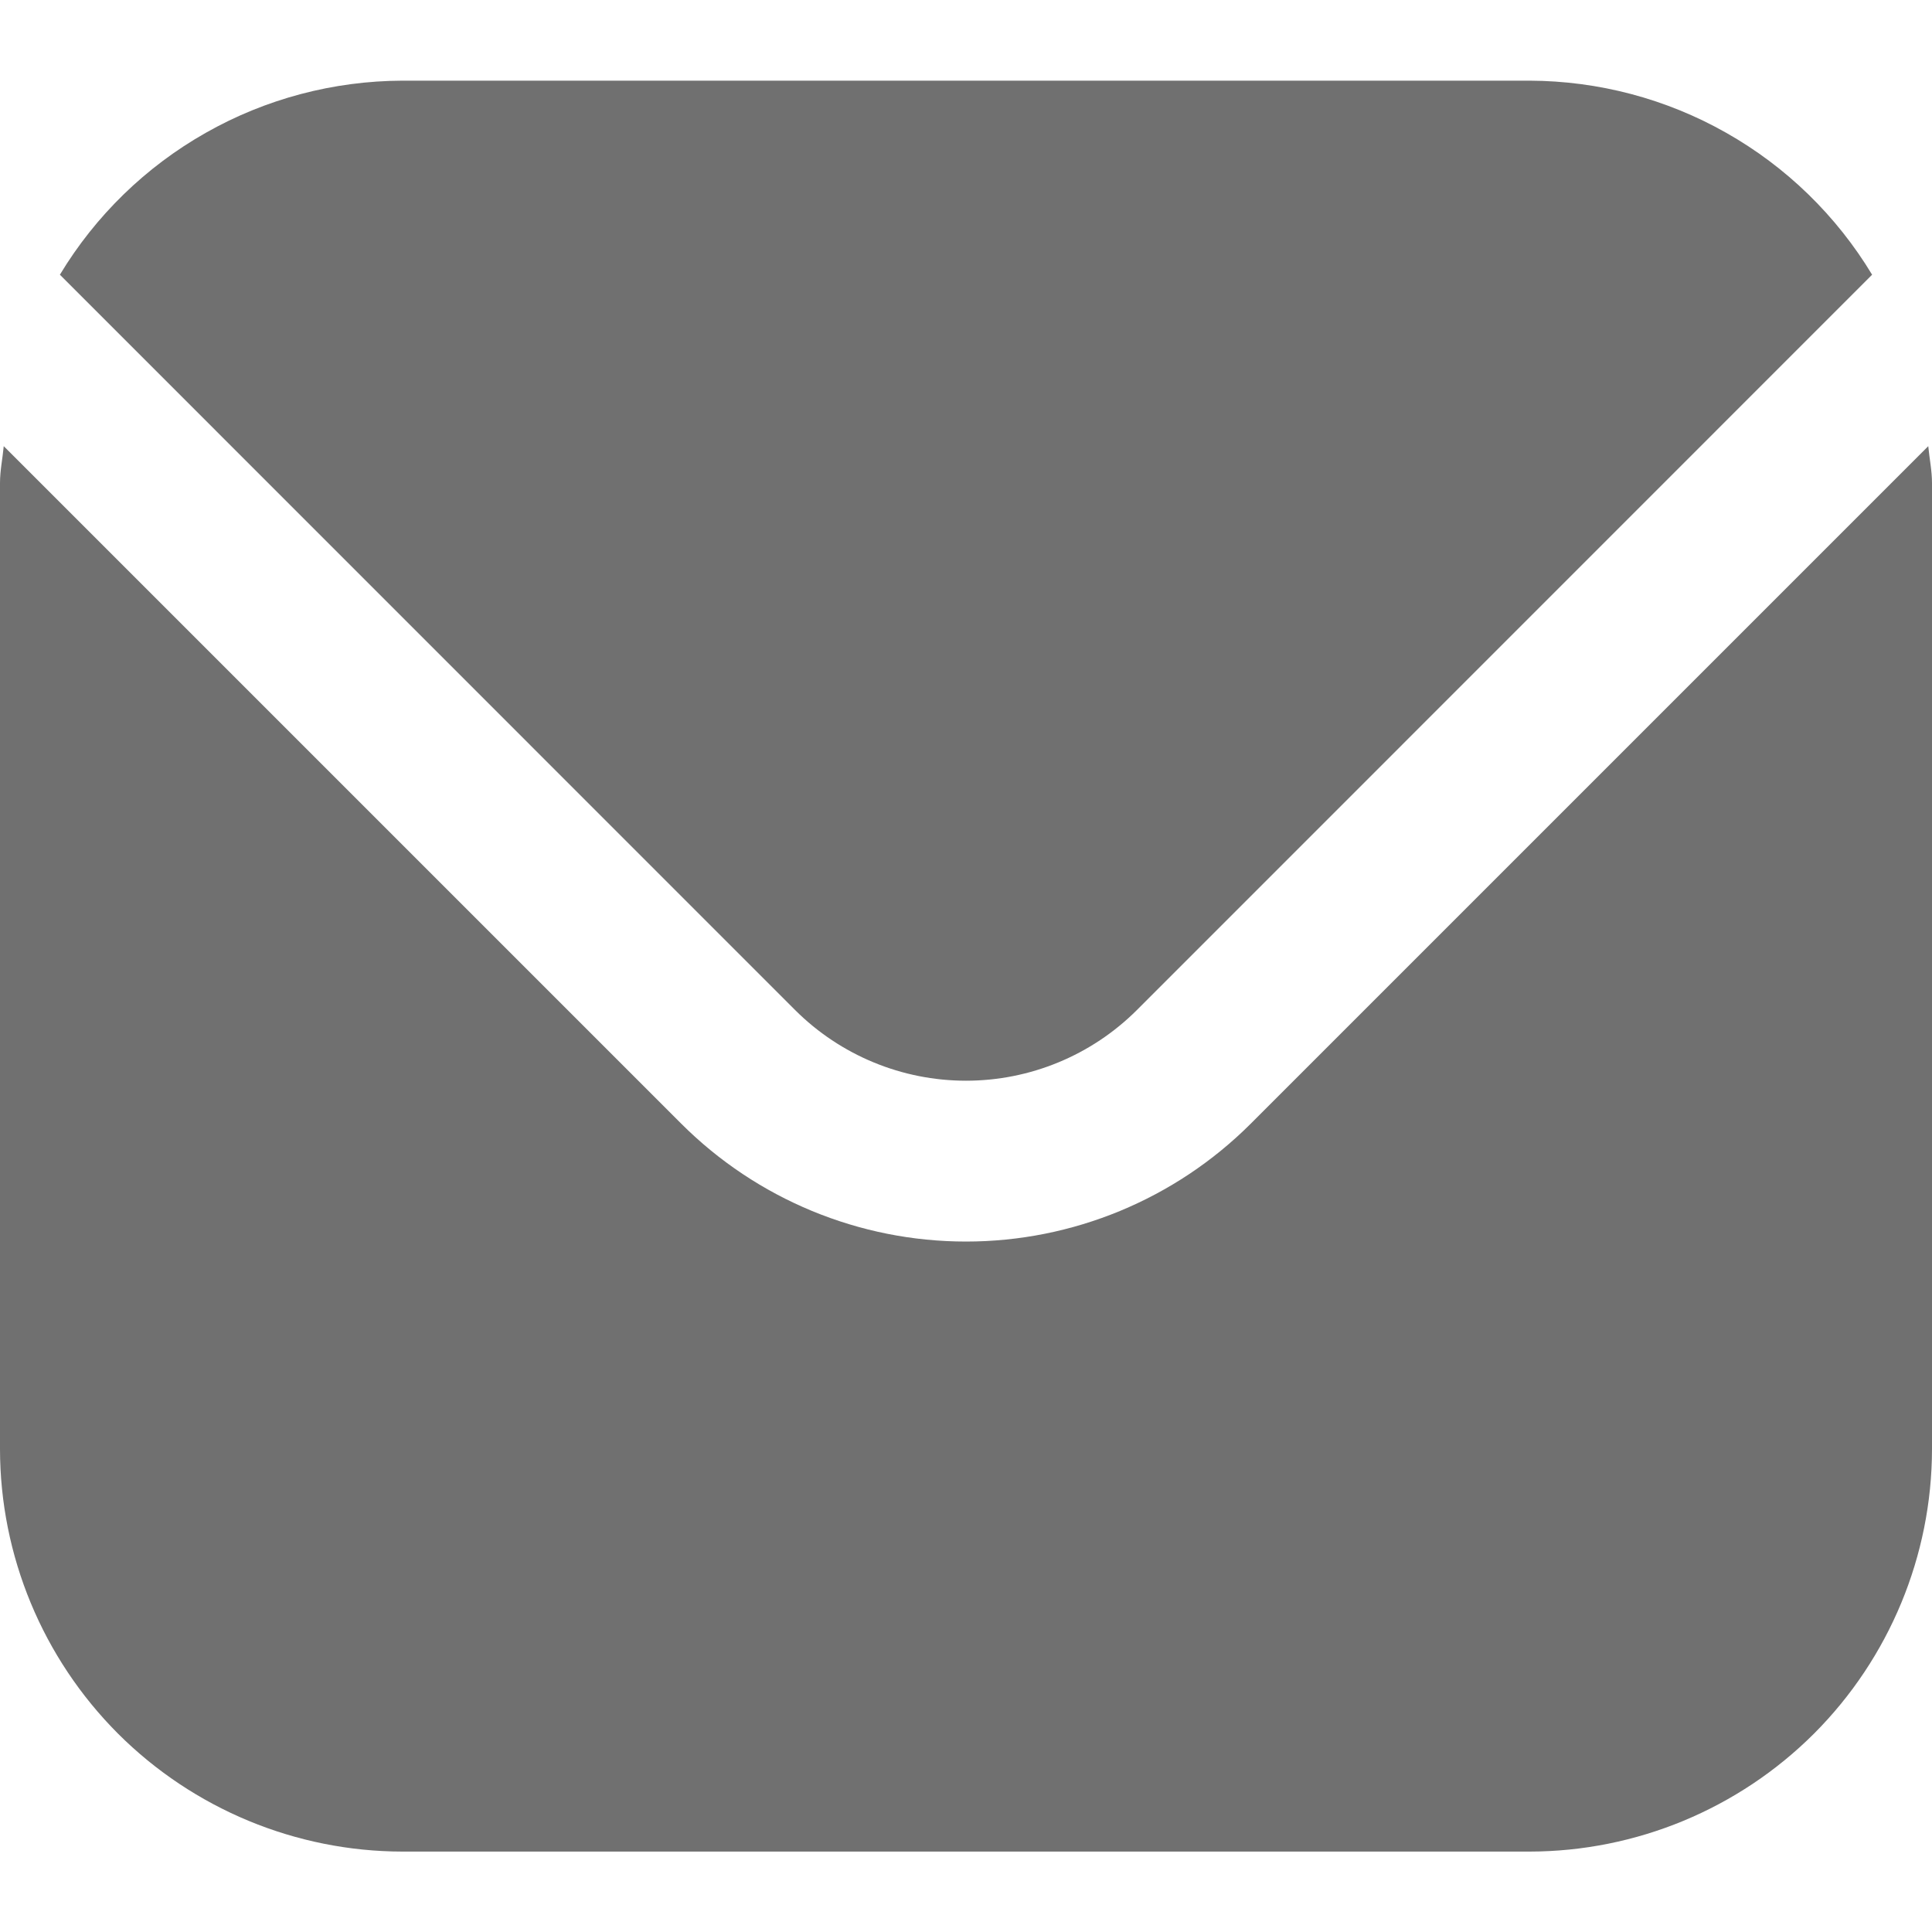 <svg width="16" height="16" viewBox="0 0 16 16" fill="none" xmlns="http://www.w3.org/2000/svg">
<g clip-path="url(#clip0_288_3651)">
<path d="M15.969 3.695L10.357 9.307C9.732 9.931 8.884 10.282 8 10.282C7.116 10.282 6.268 9.931 5.643 9.307L0.031 3.695C0.021 3.801 0 3.896 0 4.001V12.001C0.001 12.884 0.353 13.732 0.977 14.357C1.602 14.981 2.45 15.333 3.333 15.334H12.667C13.55 15.333 14.398 14.981 15.023 14.357C15.647 13.732 15.999 12.884 16 12.001V4.001C16 3.896 15.979 3.801 15.969 3.695Z" fill="#707070"/>
<path d="M9.415 8.365L15.504 2.275C15.209 1.786 14.793 1.381 14.296 1.1C13.799 0.818 13.238 0.67 12.667 0.668H3.333C2.762 0.67 2.201 0.818 1.704 1.1C1.207 1.381 0.791 1.786 0.496 2.275L6.585 8.365C6.961 8.74 7.47 8.95 8 8.95C8.53 8.95 9.039 8.74 9.415 8.365Z" fill="#707070"/>
</g>
<defs>
<clipPath id="clip0_288_3651">
<rect width="16" height="16" fill="white"/>
</clipPath>
</defs>
</svg>
